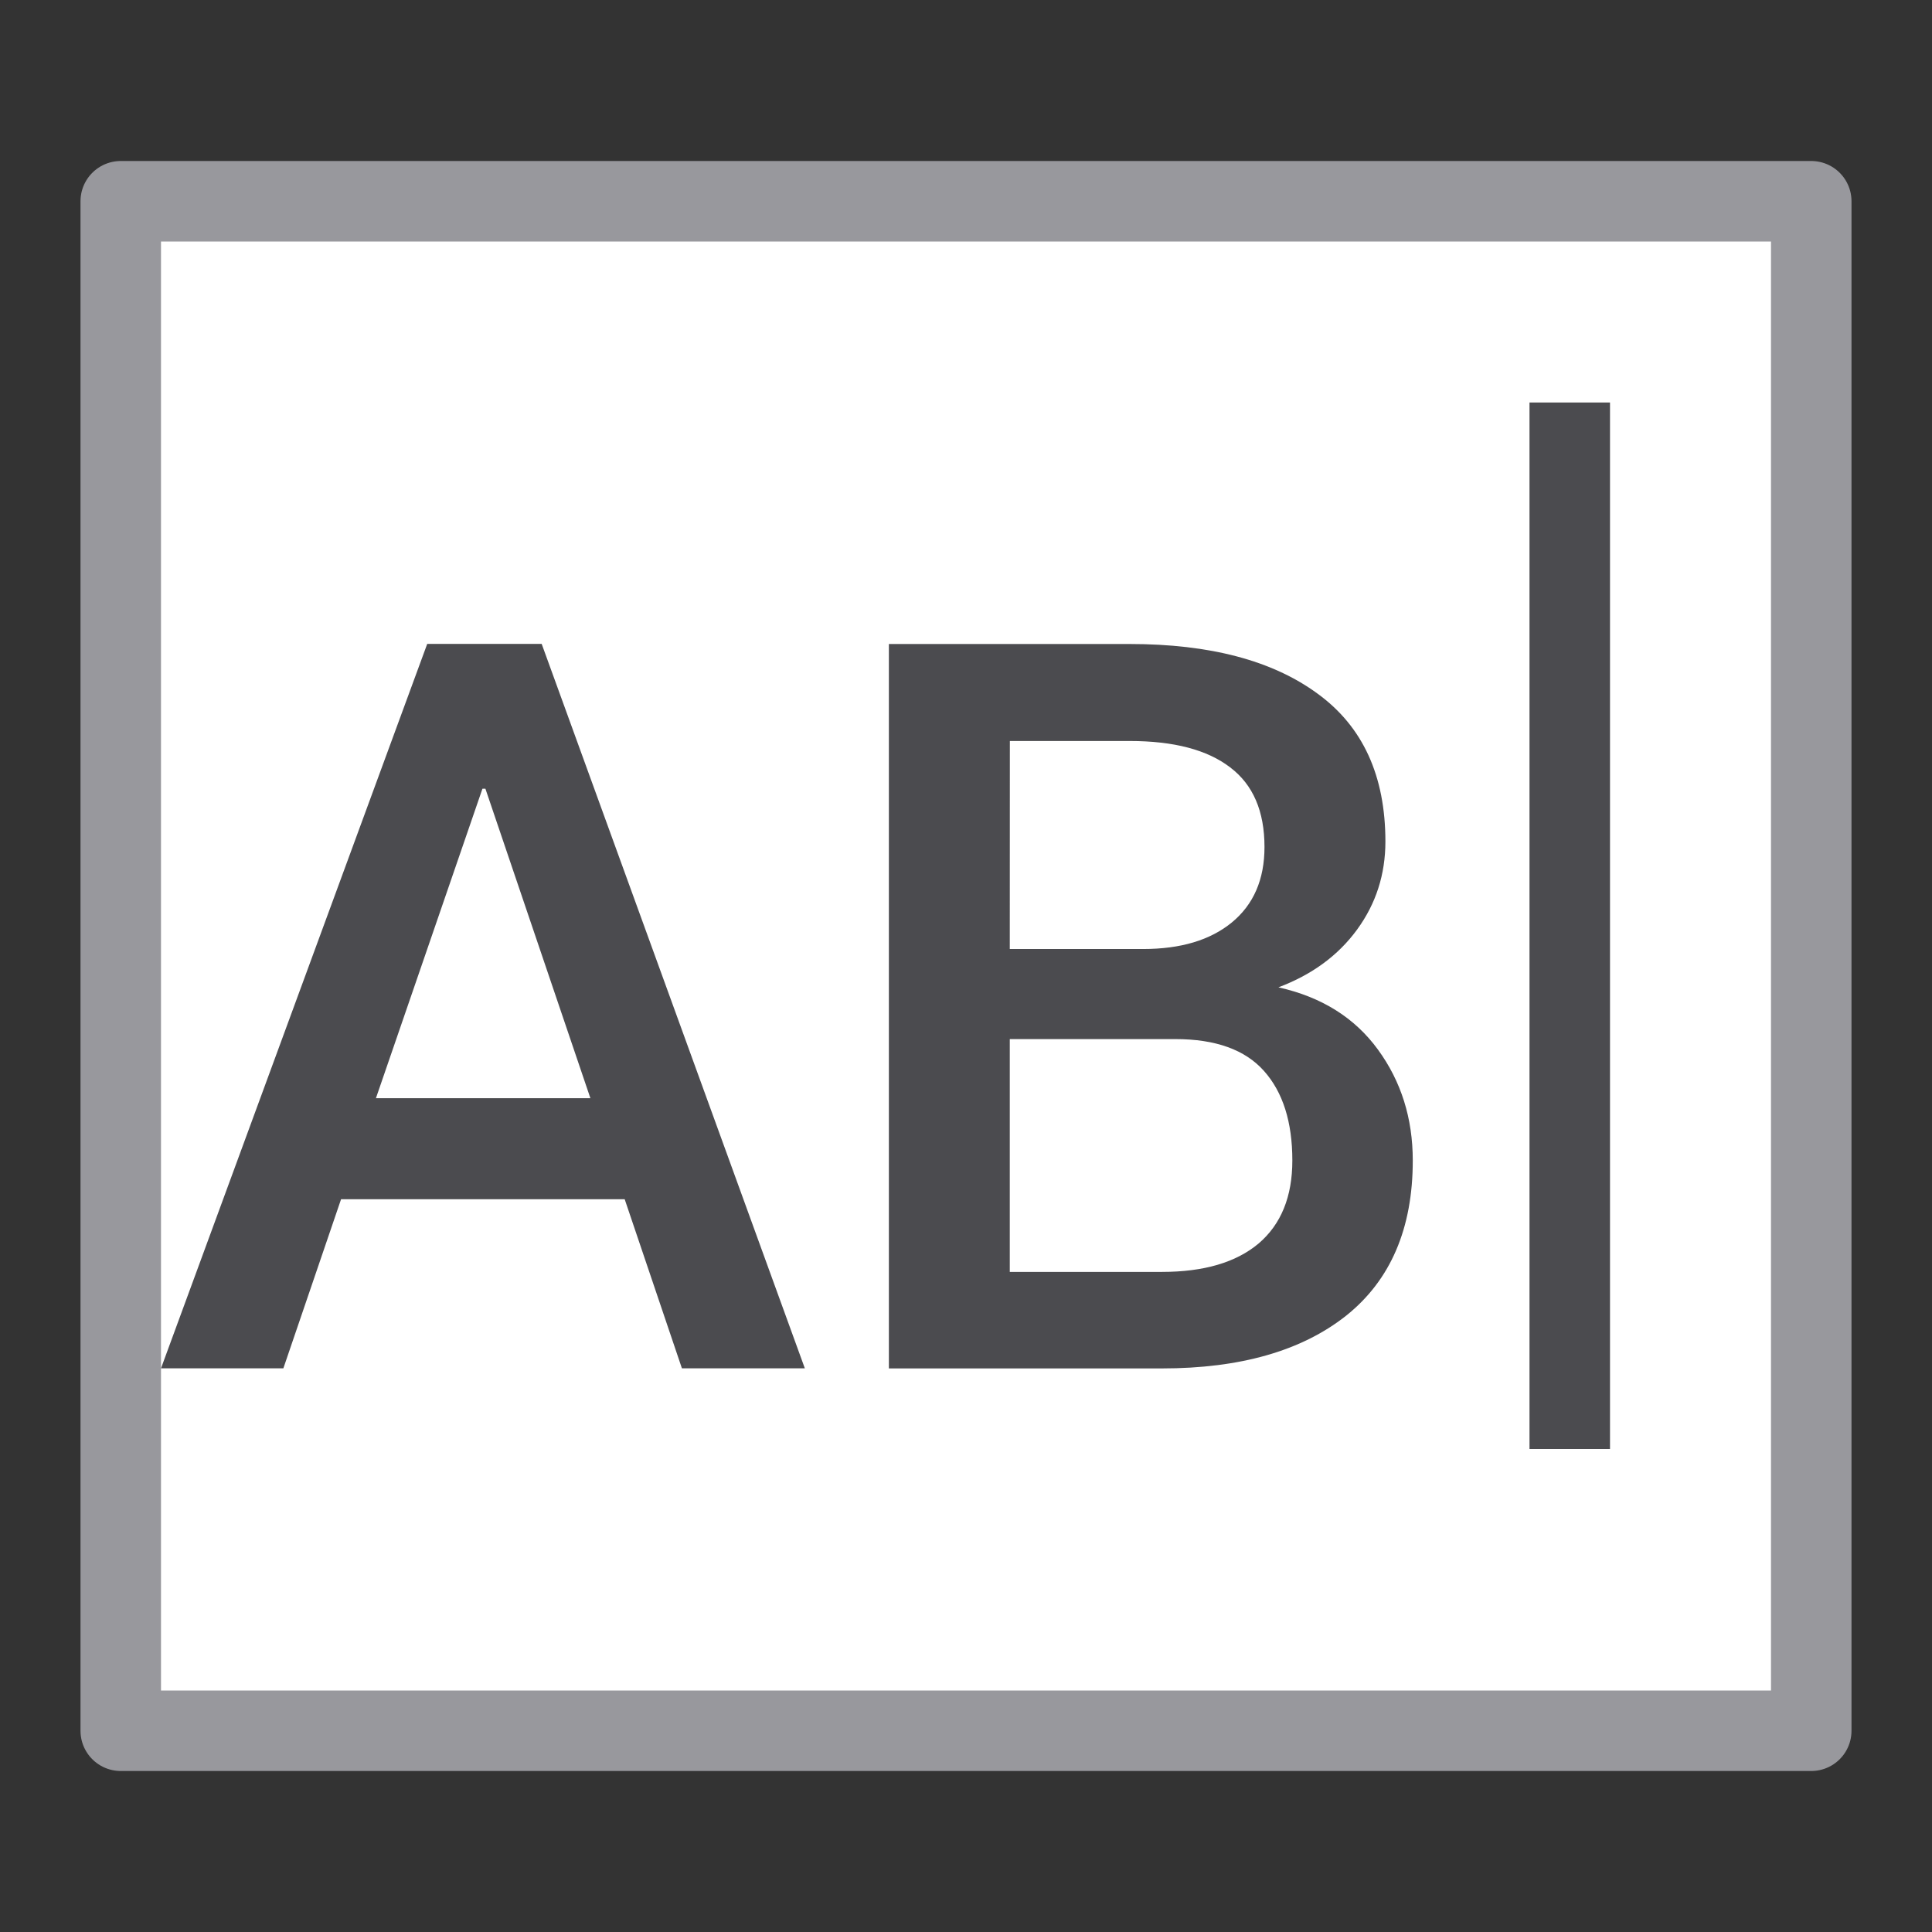 <svg viewBox="0 0 24 24" xmlns="http://www.w3.org/2000/svg"><rect x="0" y="0" width="24" height="24" fill="#333333" stroke="none"/><path d="m1.5 2.5h21v19h-21z" fill="#fff" stroke="#98989d" stroke-linecap="round" stroke-linejoin="round"/><g fill="#4b4b4f"><path d="m7.76 14.897h-3.523l-.717 2.101h-1.52l3.307-8.999h1.422l3.269 8.999h-1.527zm-3.09-1.255h2.664l-1.304-3.844h-.037z"/><path d="m11.042 16.999v-8.999h2.991q1.496 0 2.336.618.841.612.841 1.836 0 .612-.352 1.094-.352.482-.977.717.803.179 1.236.773.433.593.433 1.378 0 1.267-.828 1.928-.828.655-2.287.655zm1.502-4.091v2.892h1.891q.779 0 1.199-.352.42-.358.42-1.032 0-.717-.352-1.112-.352-.396-1.1-.396zm0-1.119h1.656q.698 0 1.1-.328.408-.334.408-.939 0-.667-.426-.989-.426-.328-1.248-.328h-1.489z"/><path d="m19 5h1v13h-1z"/></g></svg>